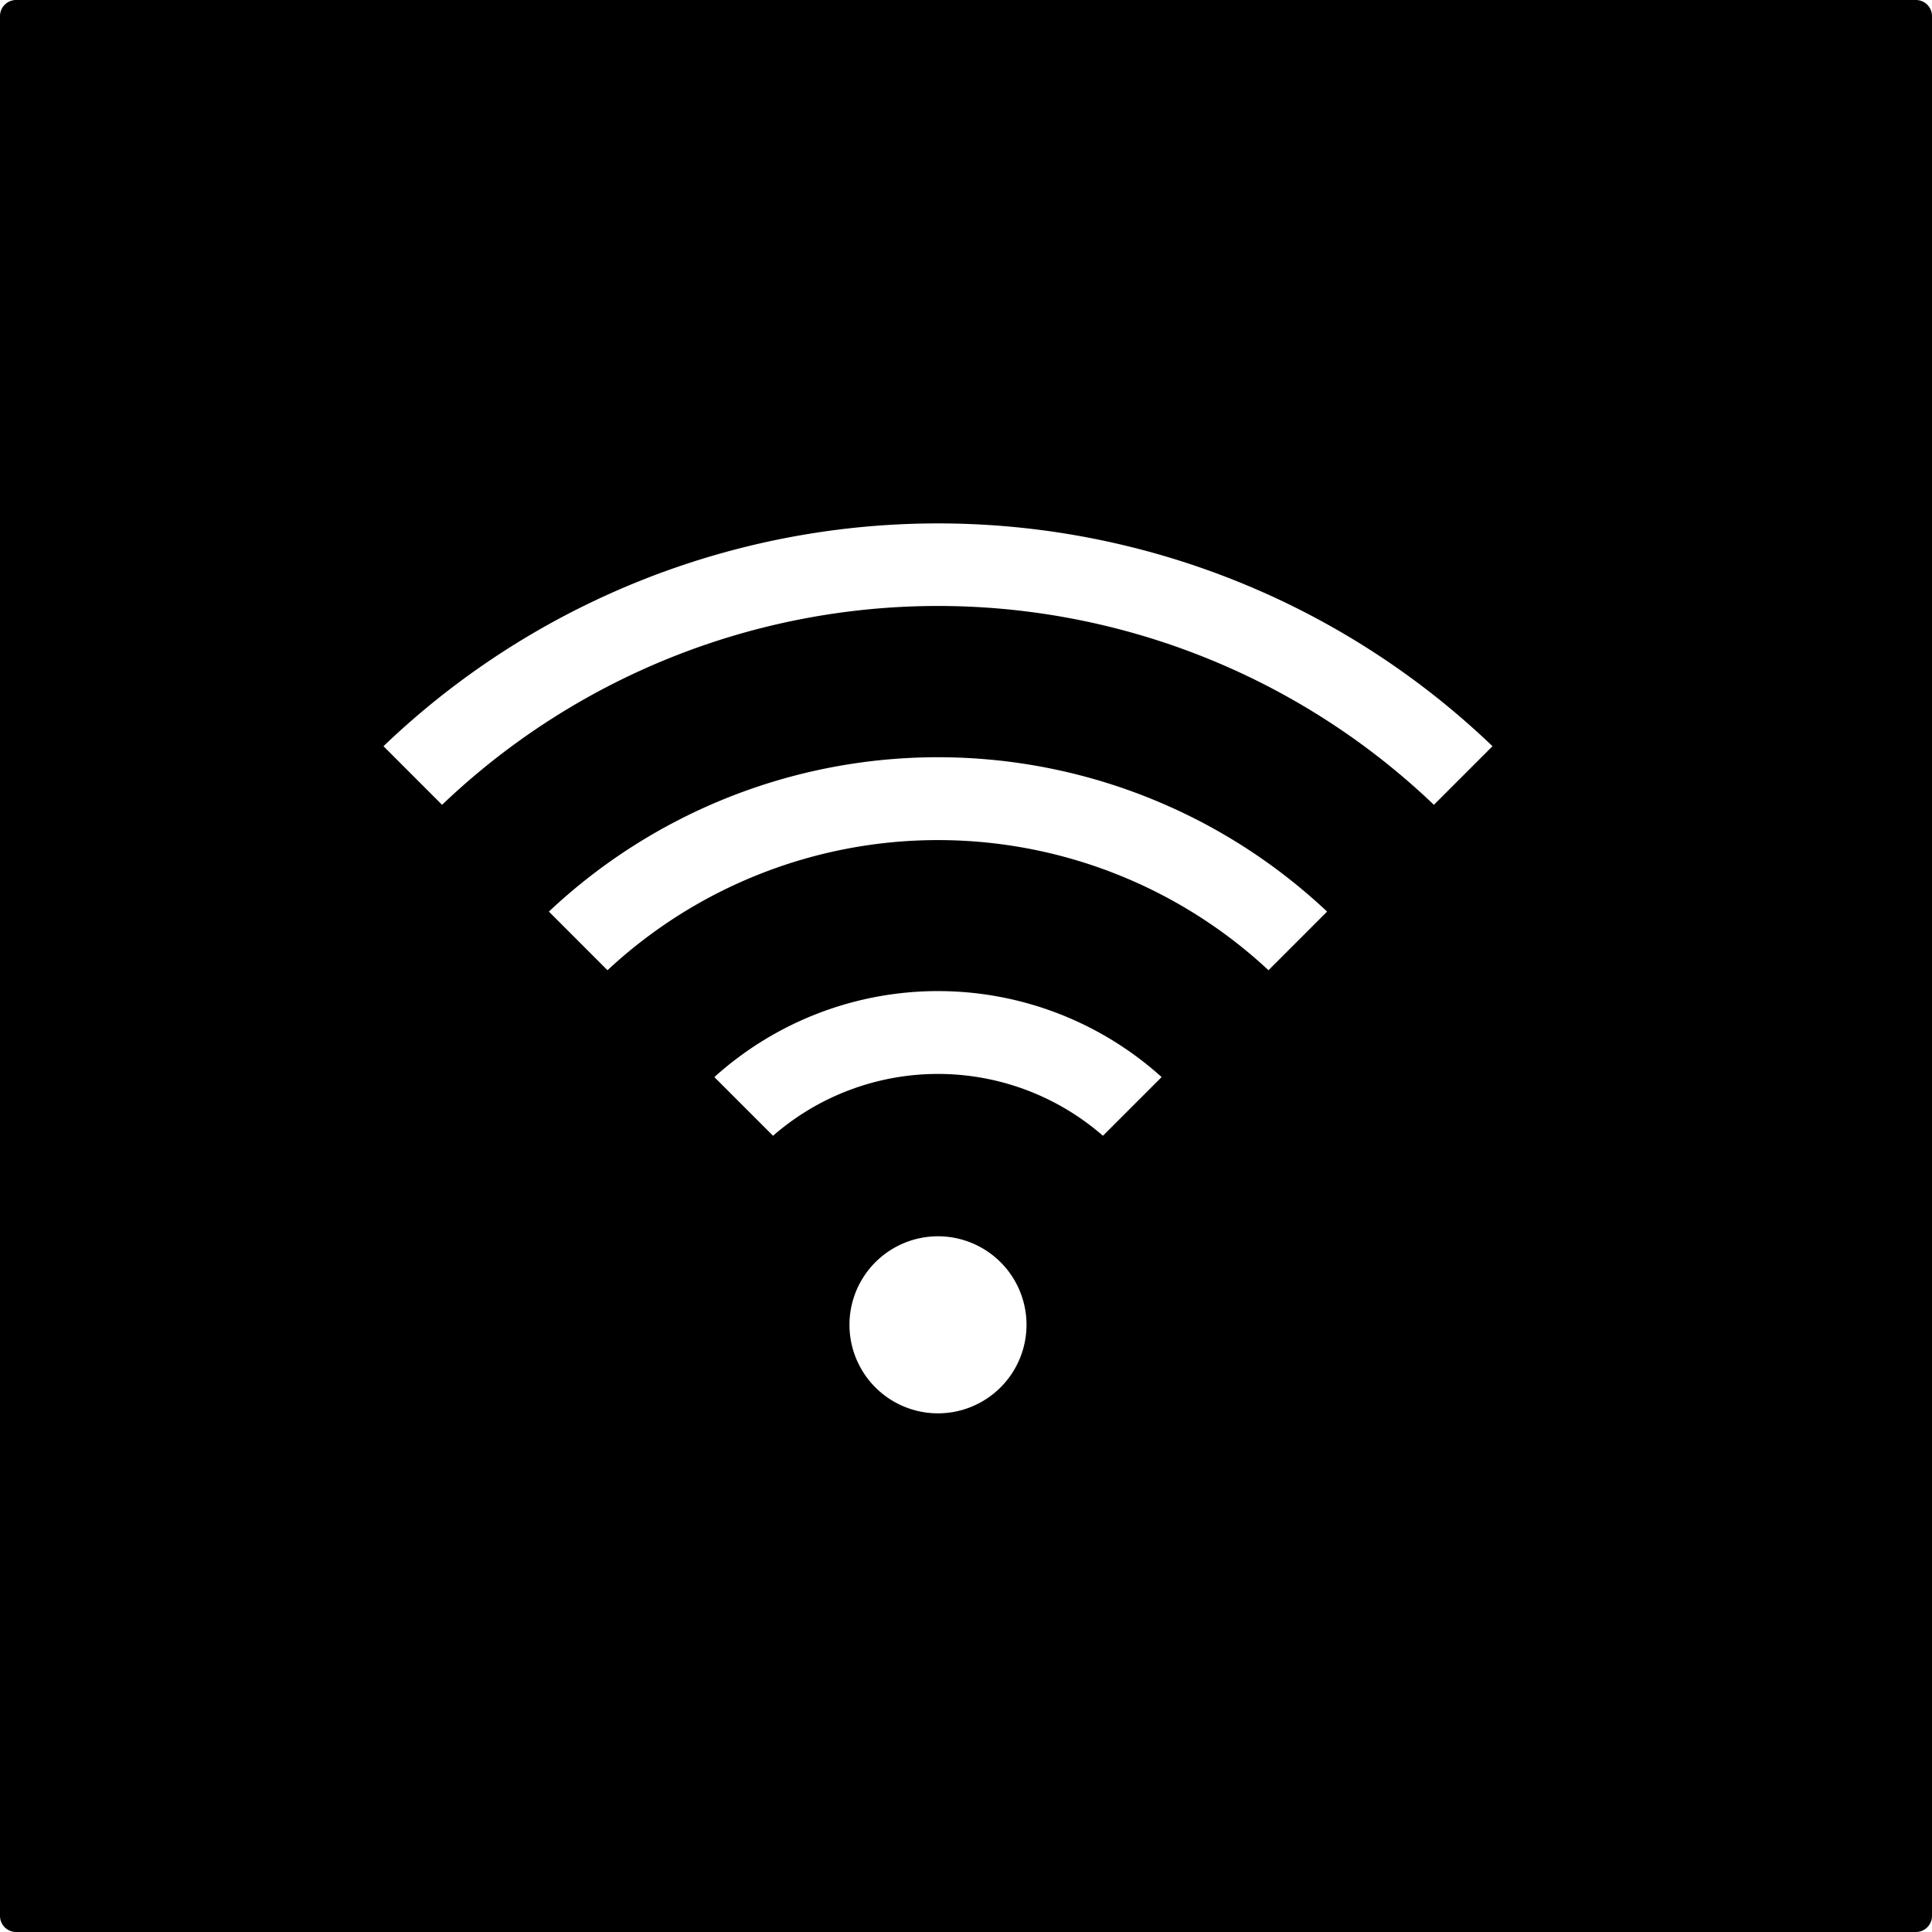 <svg xmlns="http://www.w3.org/2000/svg" width="120mm" height="120mm" viewBox="0 0 340.157 340.157">
  <g id="Schilder">
      <g id="H-02">
        <path fill="#000000" stroke="none" d="M337.323,0H2.835A2.835,2.835,0,0,0,0,2.835V337.323a2.834,2.834,0,0,0,2.835,2.834H337.323a2.834,2.834,0,0,0,2.834-2.834V2.835A2.834,2.834,0,0,0,337.323,0ZM165.147,248.839a15.586,15.586,0,1,1,15.586-15.586A15.6,15.6,0,0,1,165.147,248.839Zm29.042-48.871a44.183,44.183,0,0,0-58.084,0l-10.331-10.331a58.765,58.765,0,0,1,78.747,0Zm29.147-29.146a85.347,85.347,0,0,0-116.378,0L96.64,160.5a99.932,99.932,0,0,1,137.015,0ZM252.46,141.7a126.384,126.384,0,0,0-174.626,0L67.518,131.381a141.1,141.1,0,0,1,195.258,0Z"/>
      </g>
    </g>
</svg>
